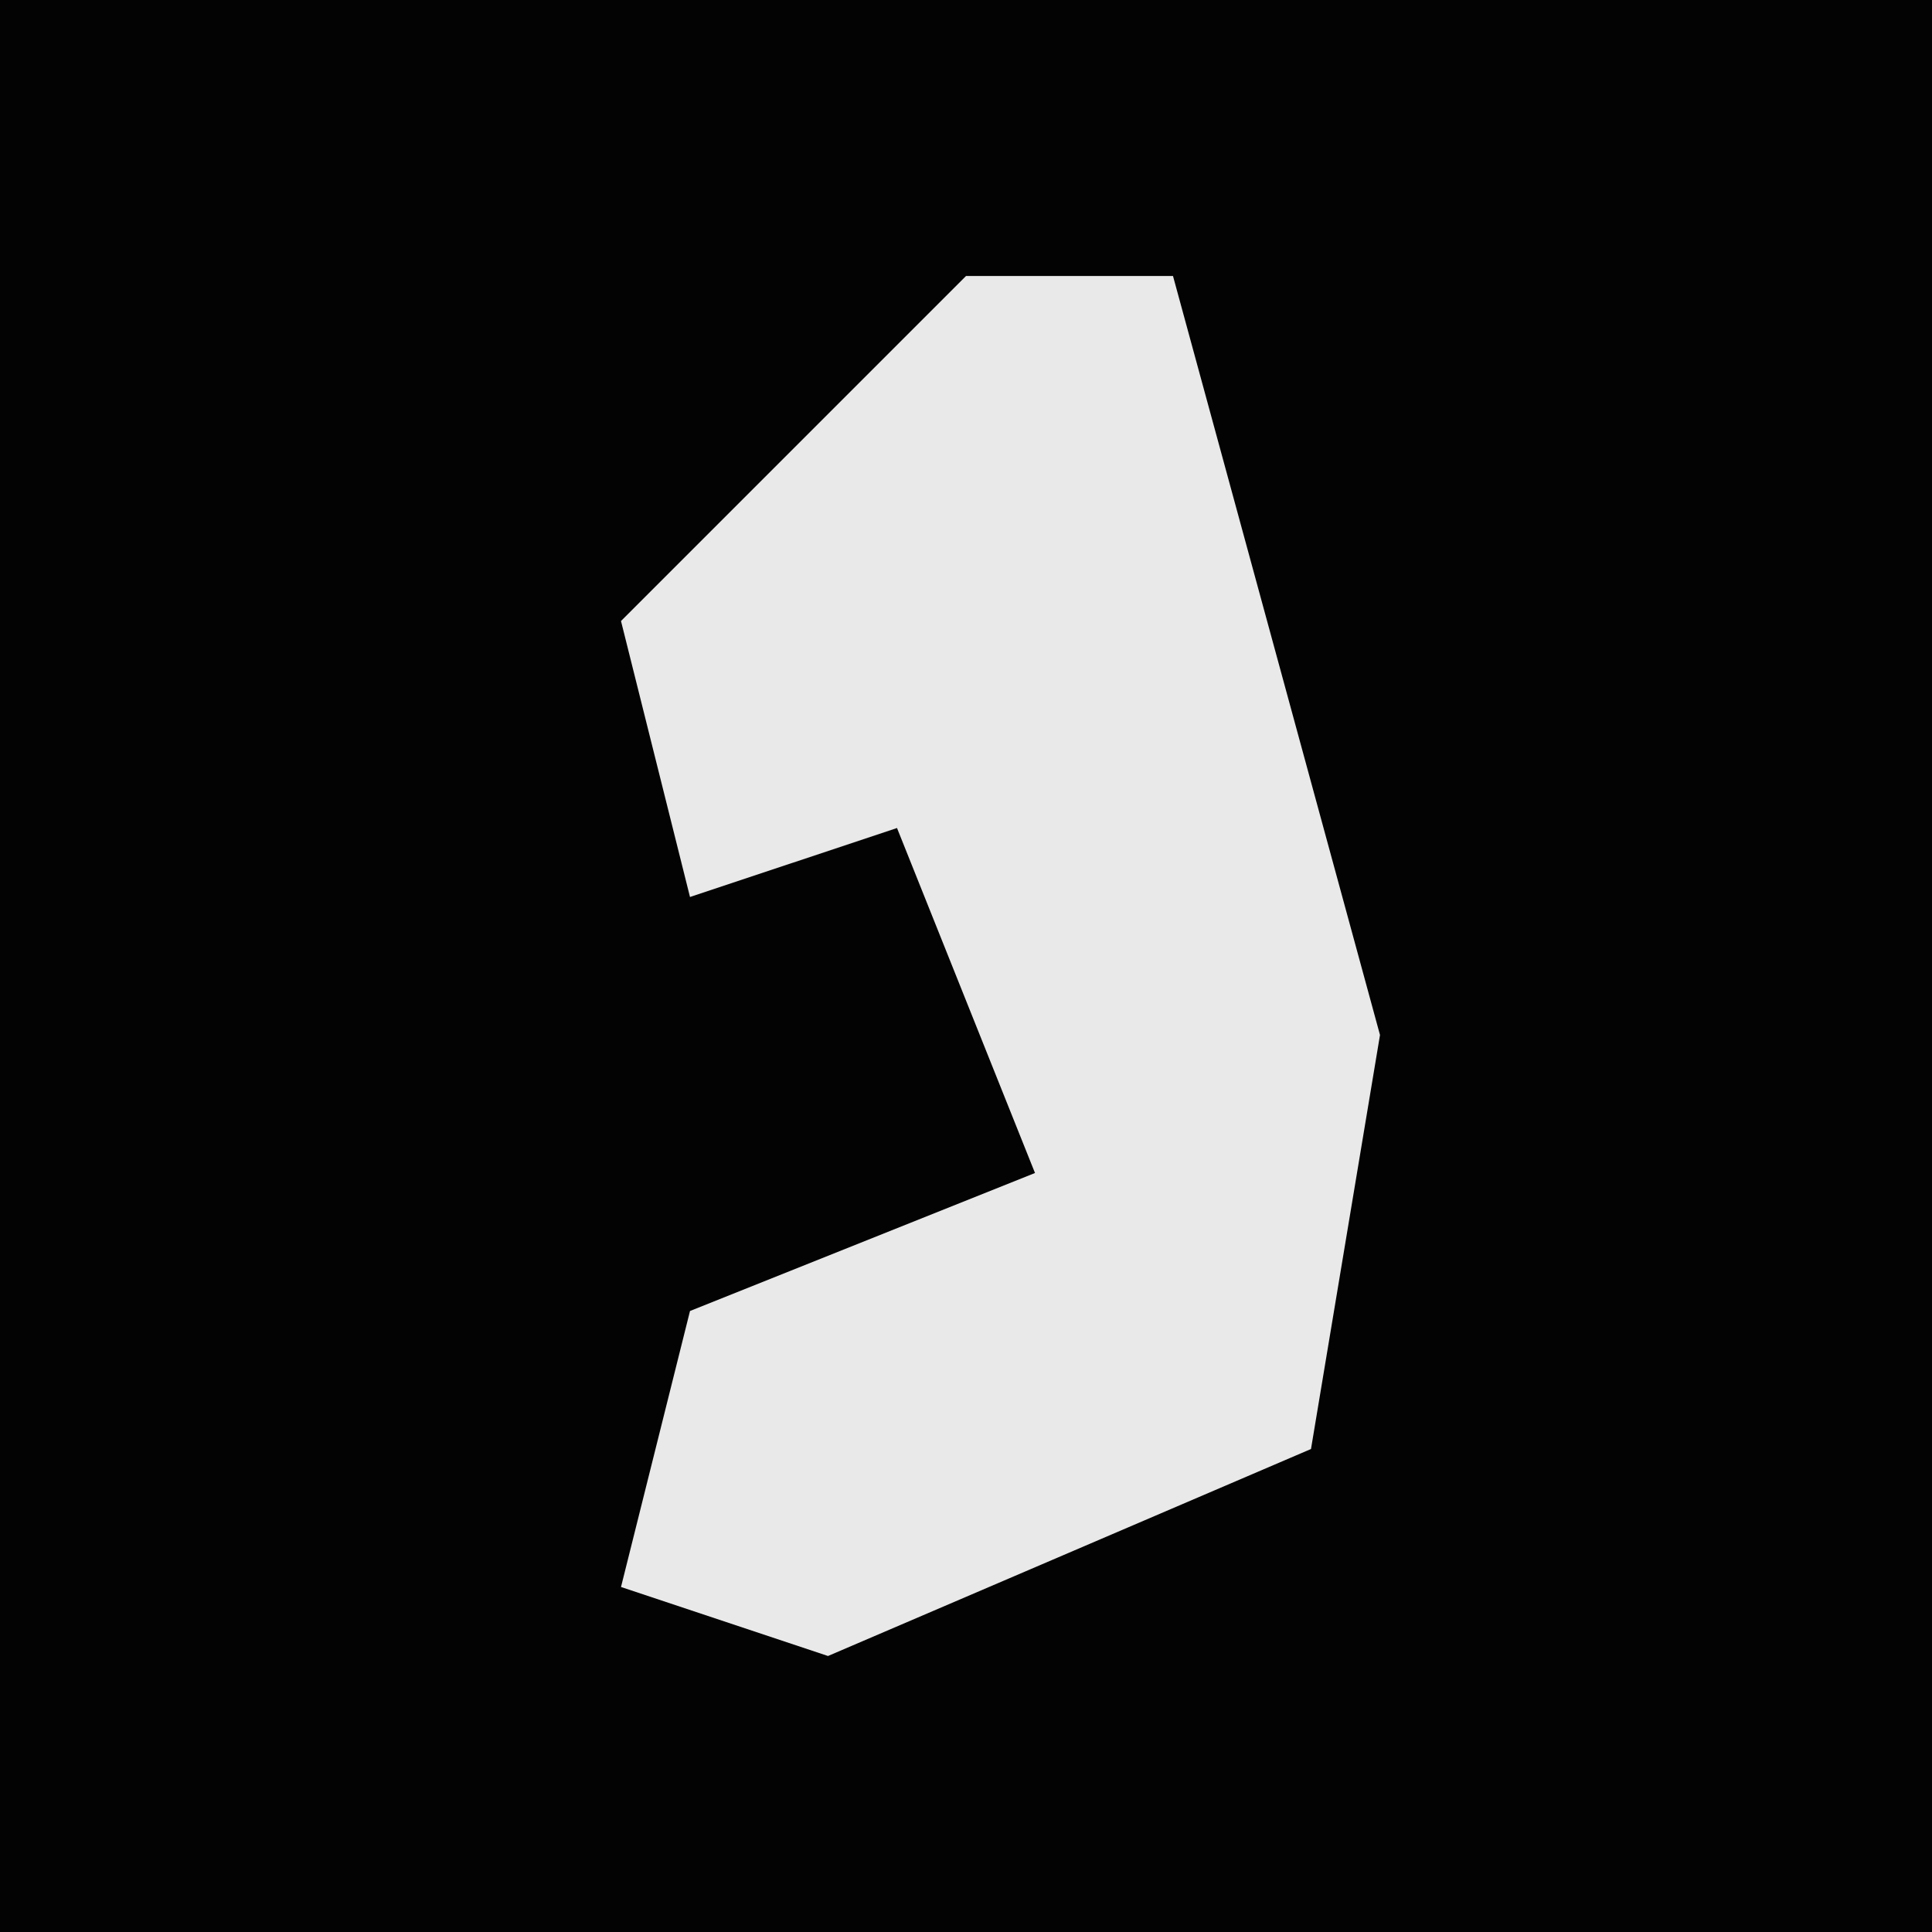 <?xml version="1.0" encoding="UTF-8"?>
<svg version="1.1" xmlns="http://www.w3.org/2000/svg" width="28" height="28">
<path d="M0,0 L28,0 L28,28 L0,28 Z " fill="#030303" transform="translate(0,0)"/>
<path d="M0,0 L3,0 L6,11 L5,17 L-2,20 L-5,19 L-4,15 L1,13 L-1,8 L-4,9 L-5,5 Z " fill="#E9E9E9" transform="translate(14,4)"/>
</svg>
